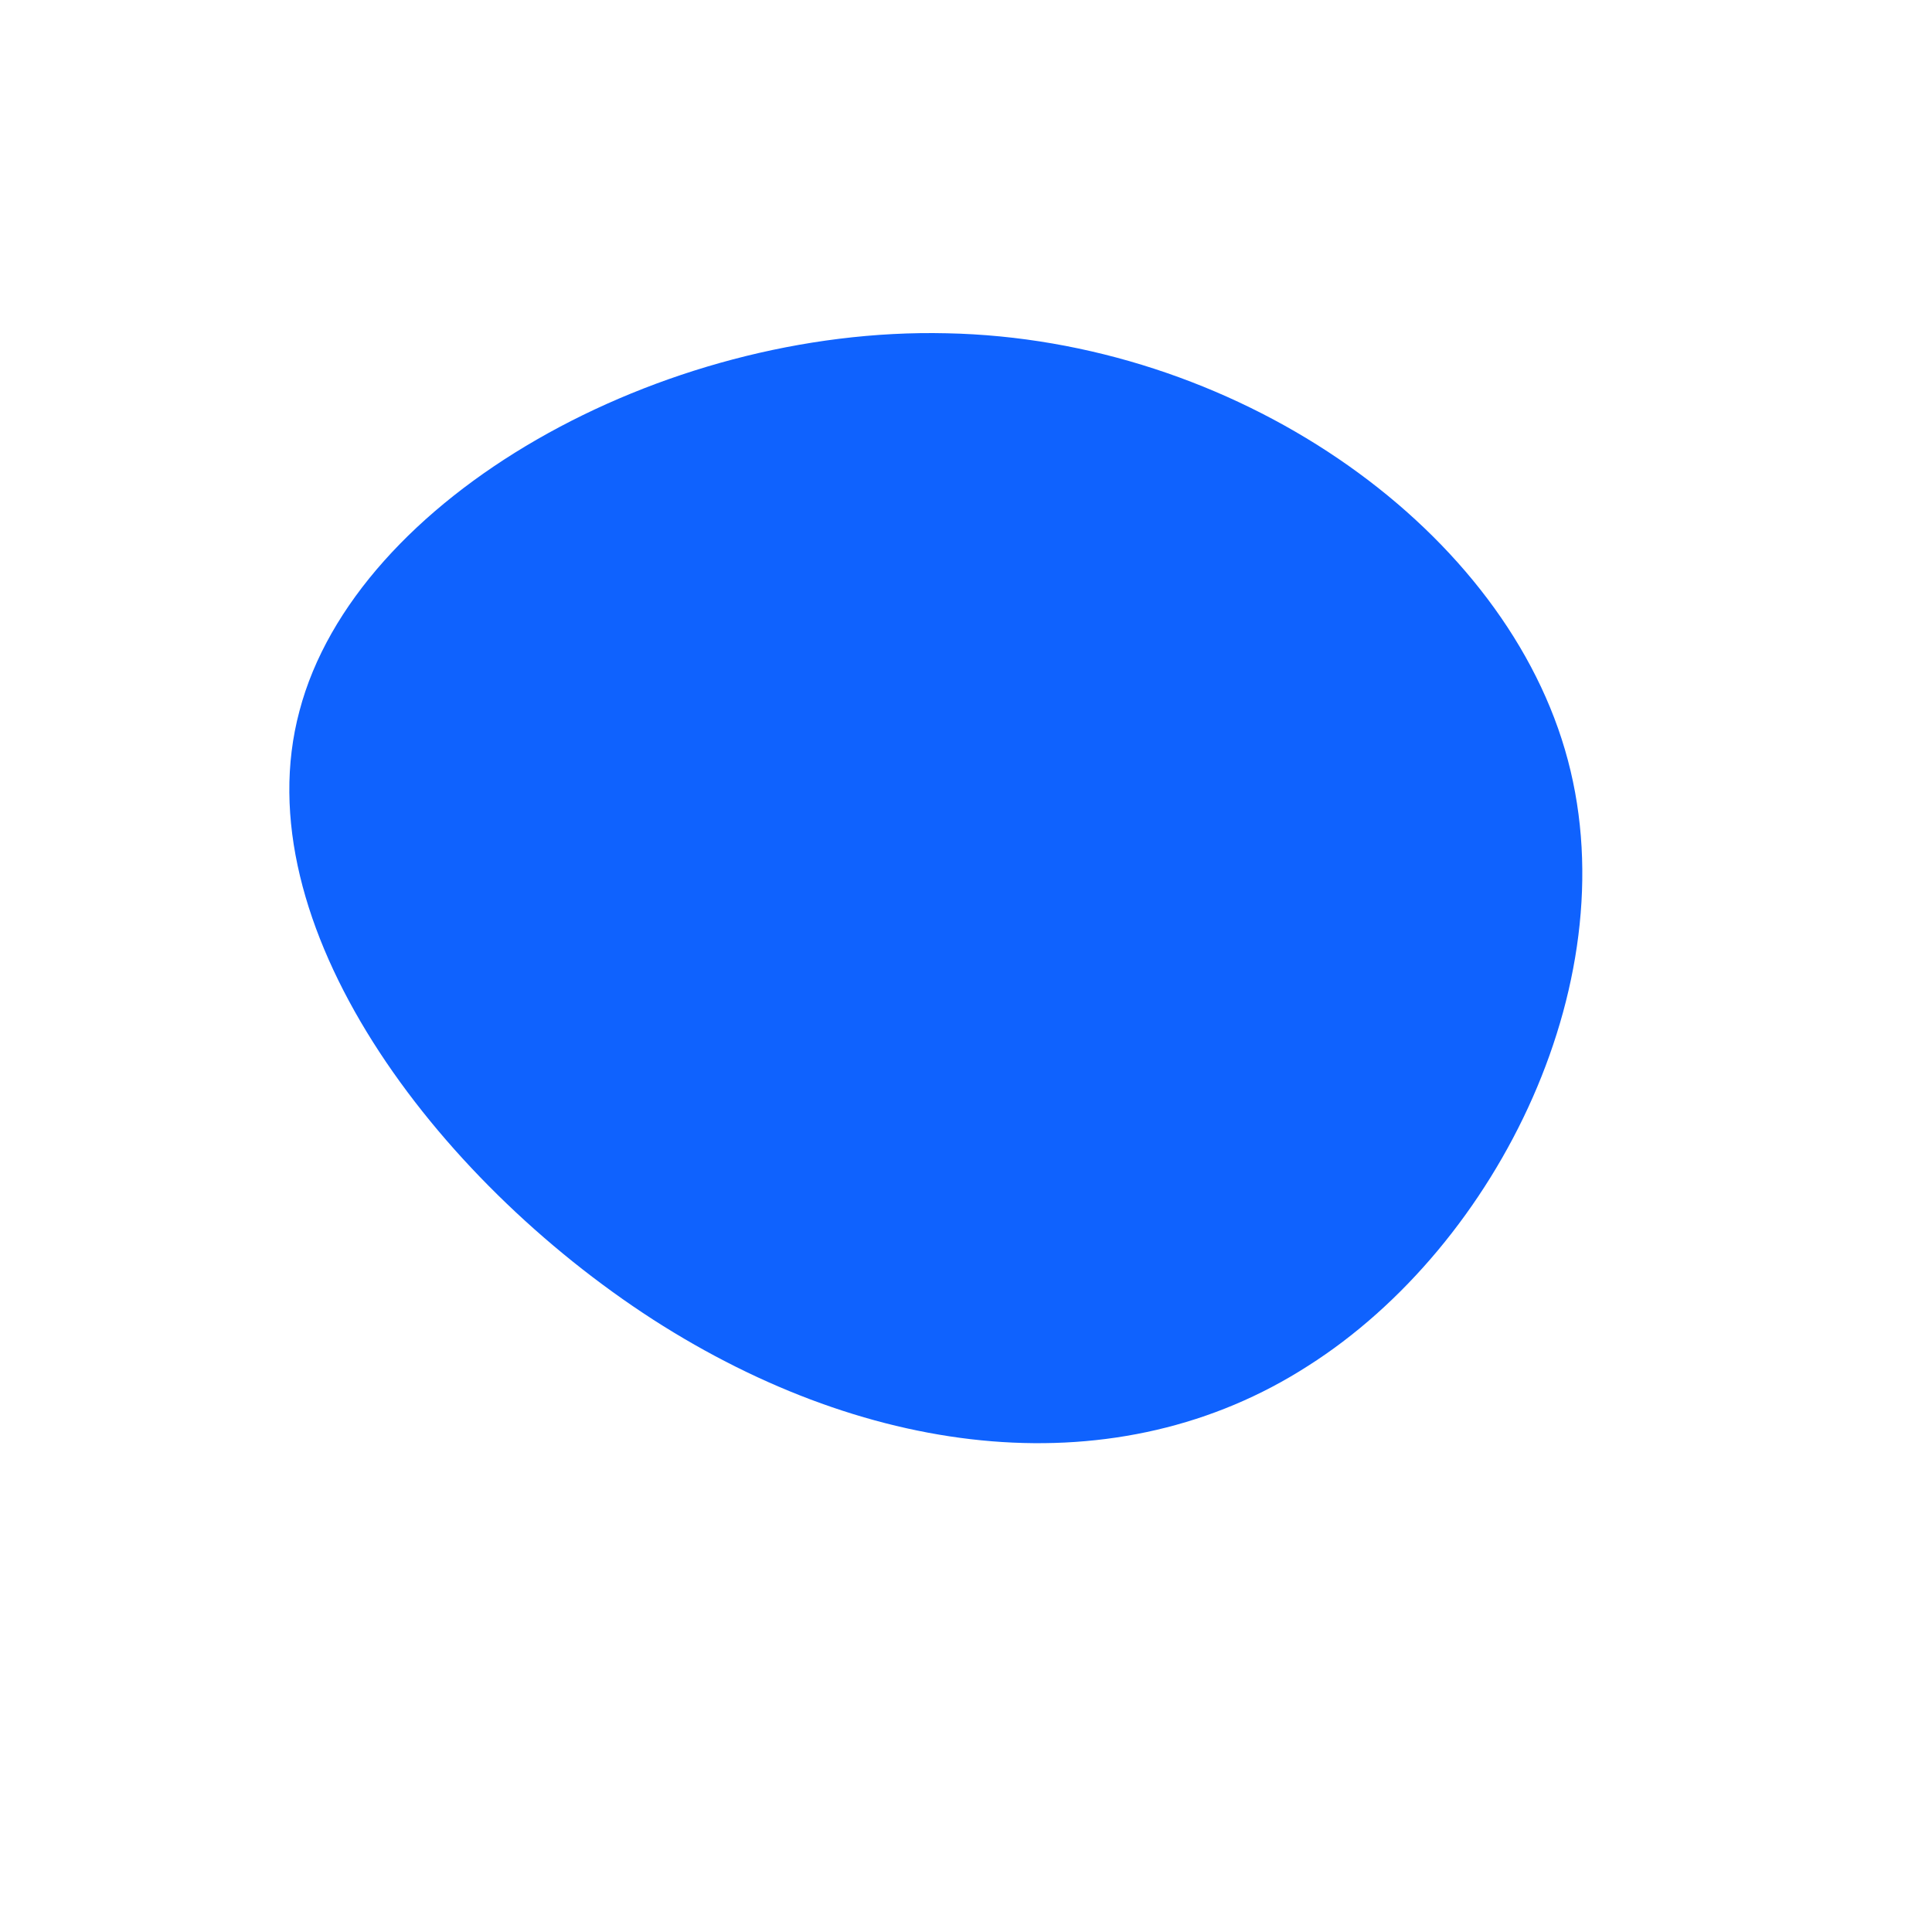 <?xml version="1.0" standalone="no"?>
<svg viewBox="0 0 200 200" xmlns="http://www.w3.org/2000/svg">
  <path fill="#0F62FE" d="M62,-22.4C68.9,1,55.1,28.9,35.4,41.4C15.8,54,-9.7,51.2,-32.4,36.6C-55,22,-74.9,-4.4,-69,-26.4C-63.2,-48.5,-31.6,-66.2,-2,-65.5C27.6,-64.9,55.1,-45.9,62,-22.4Z" transform="translate(100 100)" />
</svg>
